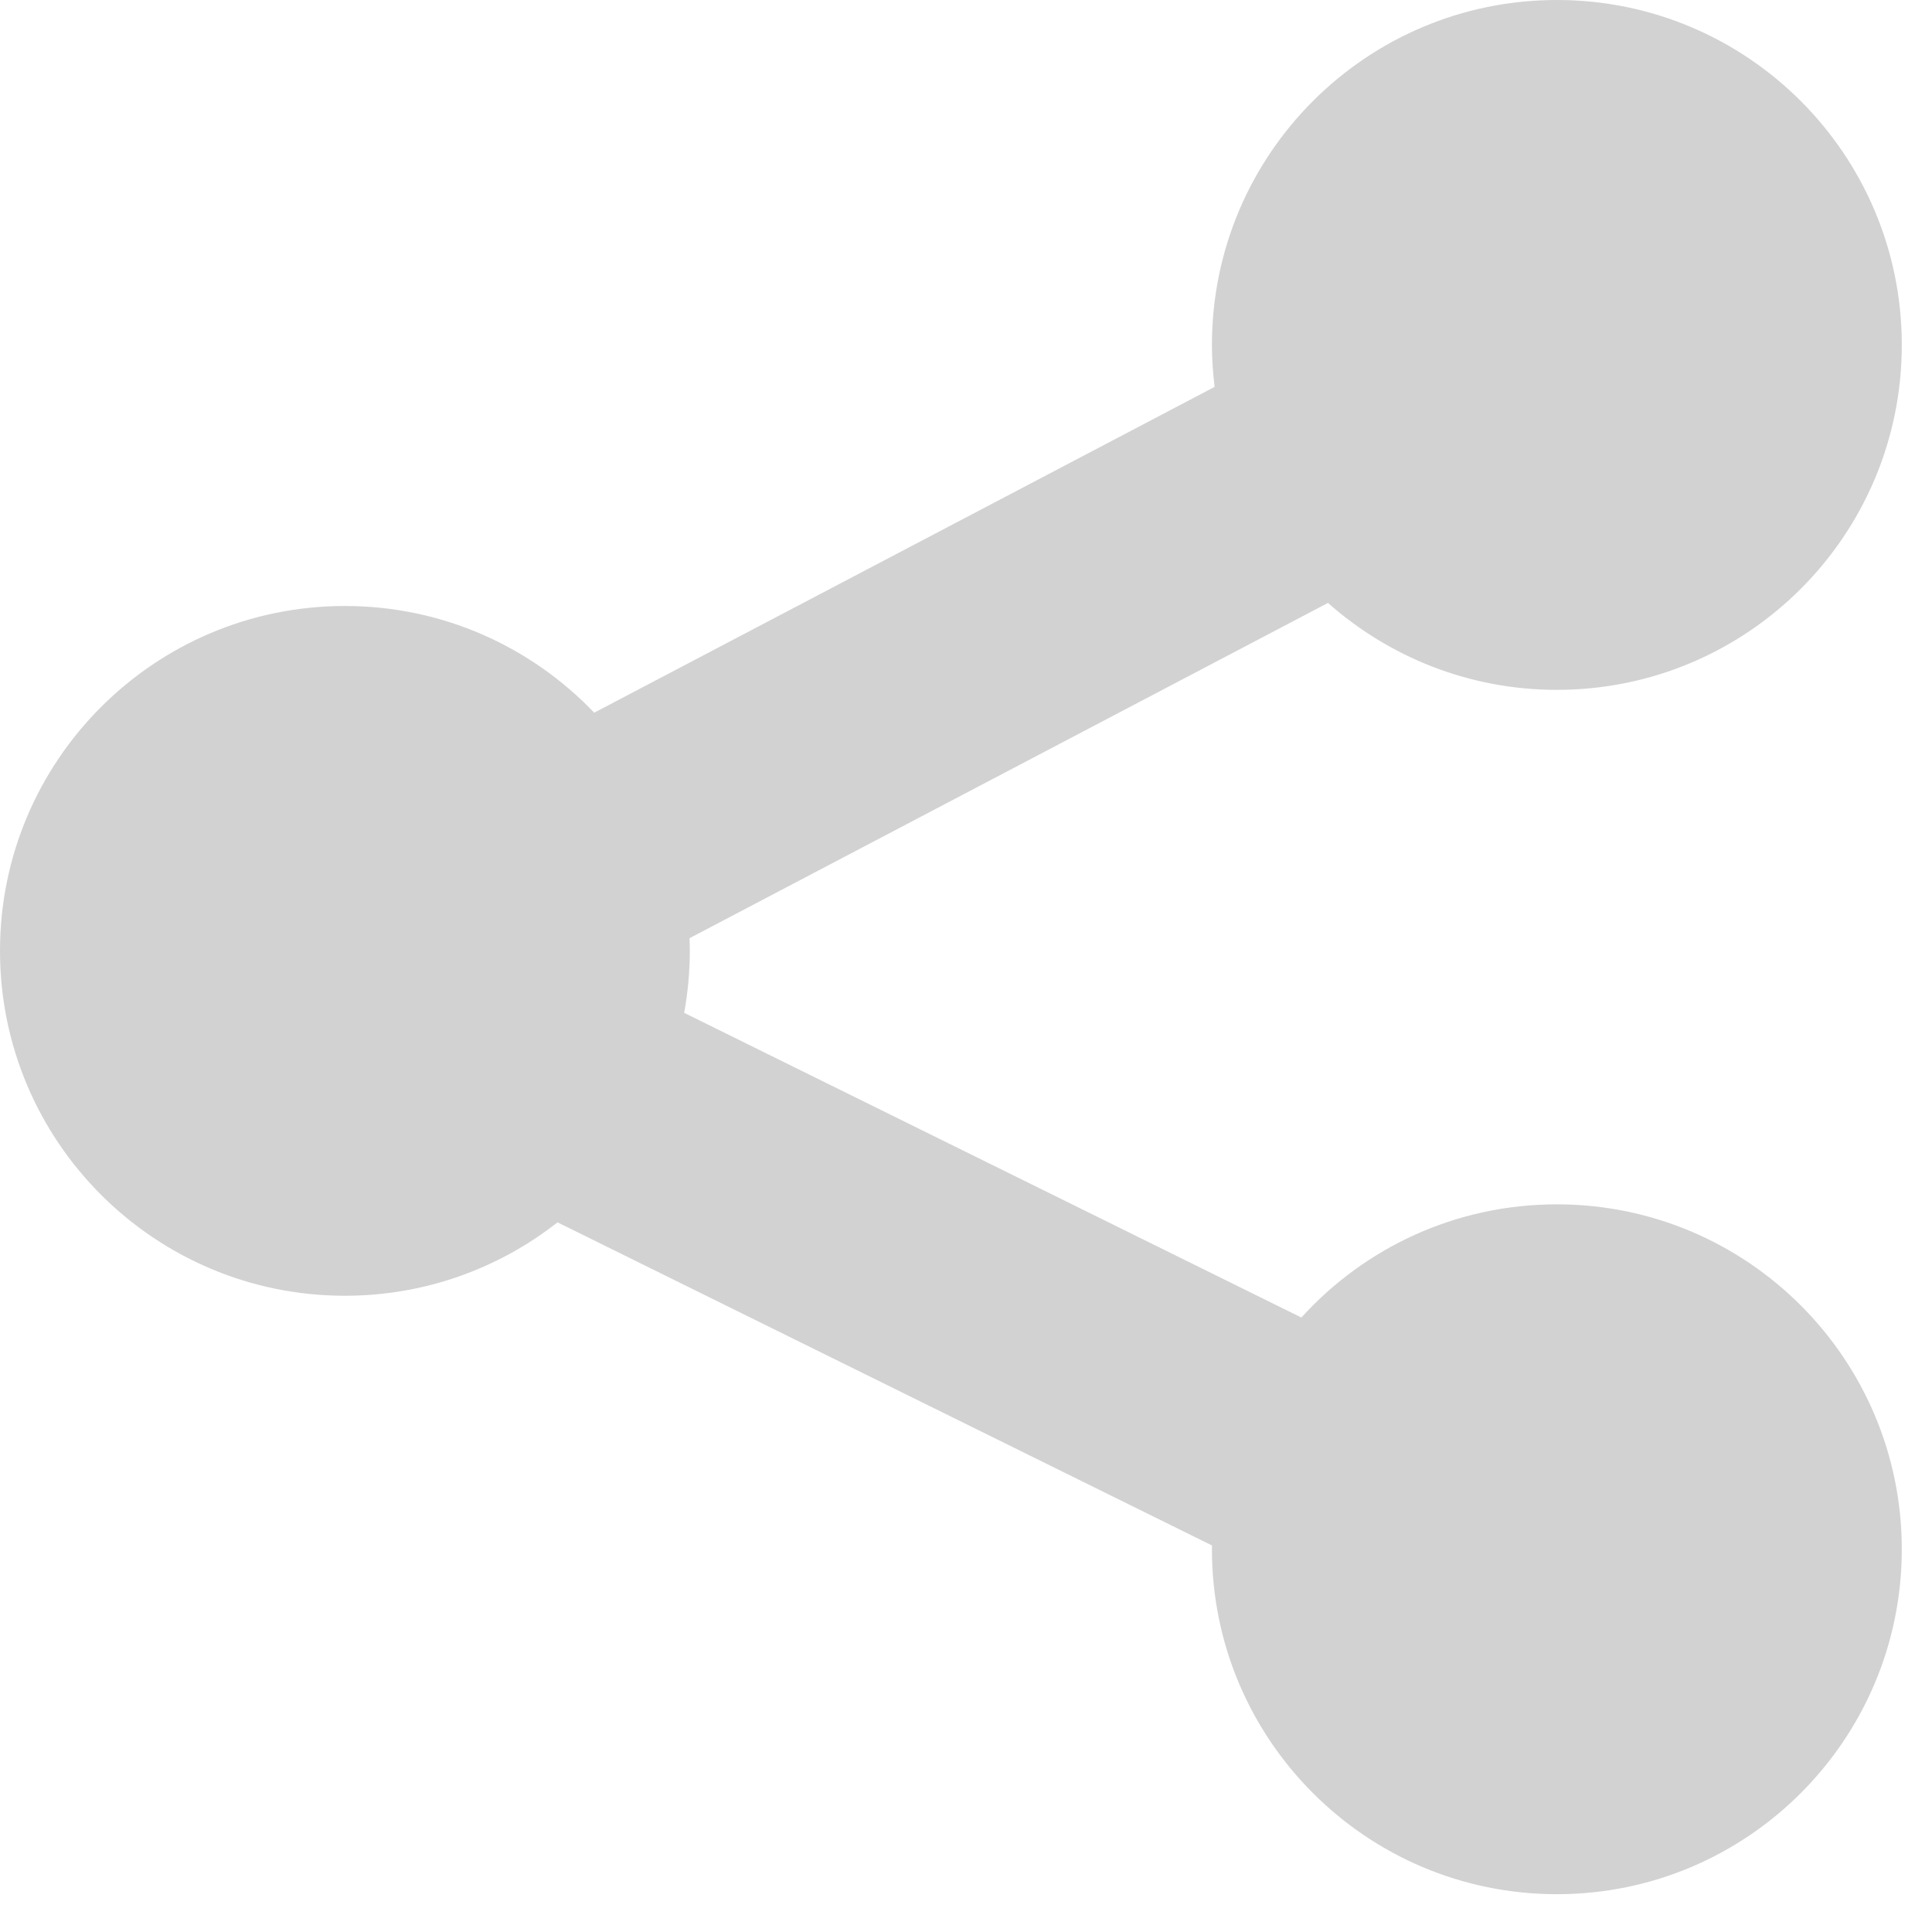 <?xml version="1.0" encoding="UTF-8"?>
<svg  viewBox="0 0 44 44" version="1.1" xmlns="http://www.w3.org/2000/svg" xmlns:xlink="http://www.w3.org/1999/xlink">
    <!-- Generator: Sketch 49.2 (51160) - http://www.bohemiancoding.com/sketch -->
    <title>Share</title>
    <desc>Created with Sketch.</desc>
    <defs></defs>
    <g id="Page-1" stroke="none" stroke-width="1" fill="none" fill-rule="evenodd">
        <g id="Social-Icons---Isolated" transform="translate(-54, -393)" fill="#D2D2D2">
            <path d="M61.855,422.51 C63.681,422.51 65.363,421.885 66.697,420.838 L81.603,428.197 C81.603,428.227 81.601,428.254 81.601,428.283 C81.601,432.621 85.119,436.139 89.457,436.139 C93.794,436.139 97.312,432.621 97.312,428.283 C97.312,423.946 93.794,420.428 89.457,420.428 C87.148,420.428 85.074,421.422 83.638,423.006 L69.582,416.067 C69.664,415.61 69.71,415.139 69.71,414.656 C69.71,414.559 69.707,414.463 69.703,414.367 L84.244,406.731 C85.632,407.961 87.457,408.711 89.457,408.711 C93.796,408.711 97.312,405.194 97.312,400.856 C97.312,396.516 93.794,393 89.457,393 C85.119,393 81.601,396.516 81.601,400.856 C81.601,401.18 81.625,401.498 81.662,401.811 L67.533,409.231 C66.103,407.735 64.089,406.801 61.855,406.801 C57.517,406.801 54,410.319 54,414.656 C54,418.994 57.517,422.51 61.855,422.51" id="Share"></path>
        </g>
    </g>
</svg>